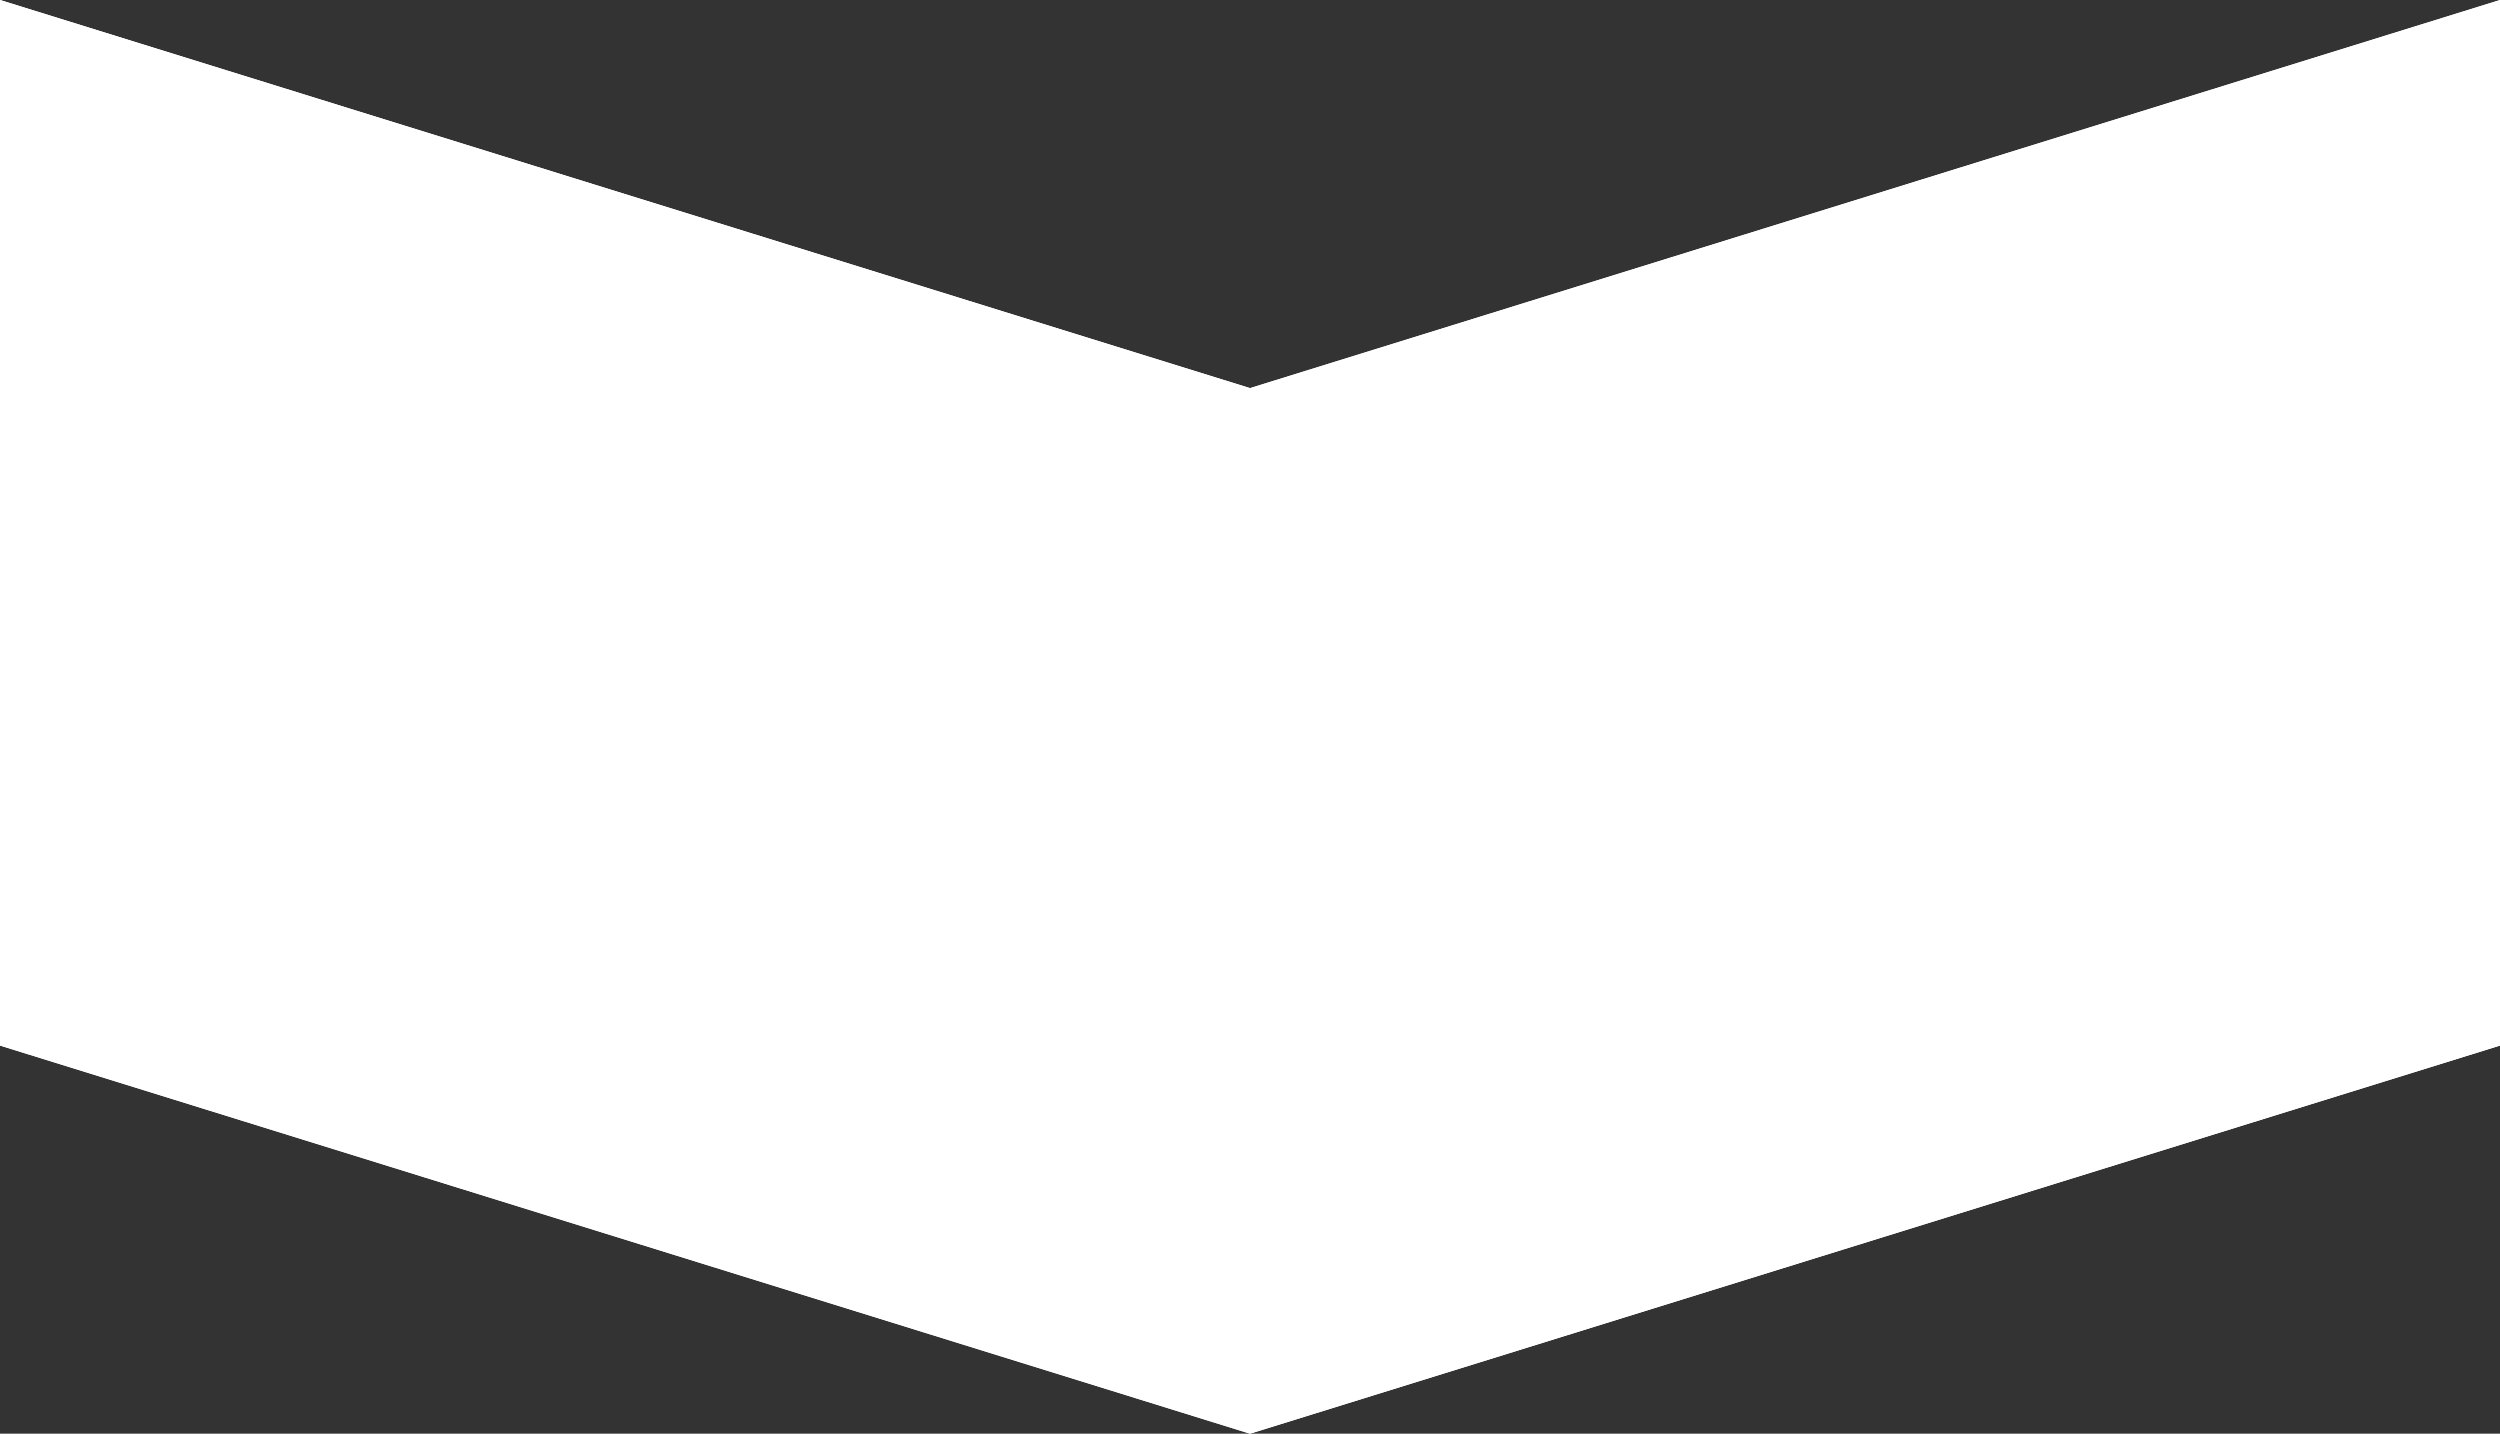 <?xml version="1.0" encoding="UTF-8"?>
<!DOCTYPE svg PUBLIC "-//W3C//DTD SVG 1.1//EN" "http://www.w3.org/Graphics/SVG/1.1/DTD/svg11.dtd">
<svg version="1.1" xmlns="http://www.w3.org/2000/svg" xmlns:xlink="http://www.w3.org/1999/xlink" x="0" y="0" width="558" height="320" viewBox="0, 0, 558, 320">
  <rect x="0" y="0" width="558" height="320" fill="#333333" stroke="none"/>
  <g id="Background">
    <rect x="0" y="0" width="558" height="320" fill="#000000" fill-opacity="0"/>
  </g>
  <g id="Background"/>
  <g id="Layer_1">
    <path d="M279,320 L0,233.372 L0,0 L279,86.628 L558,0 L558,233.372 L279,320" fill="#FFFFFF"/>
    <path d="M279,320 L0,233.372 L0,0 L279,86.628 L558,0 L558,233.372 L279,320" fill="#FFFFFF"/>
  </g>
</svg>
